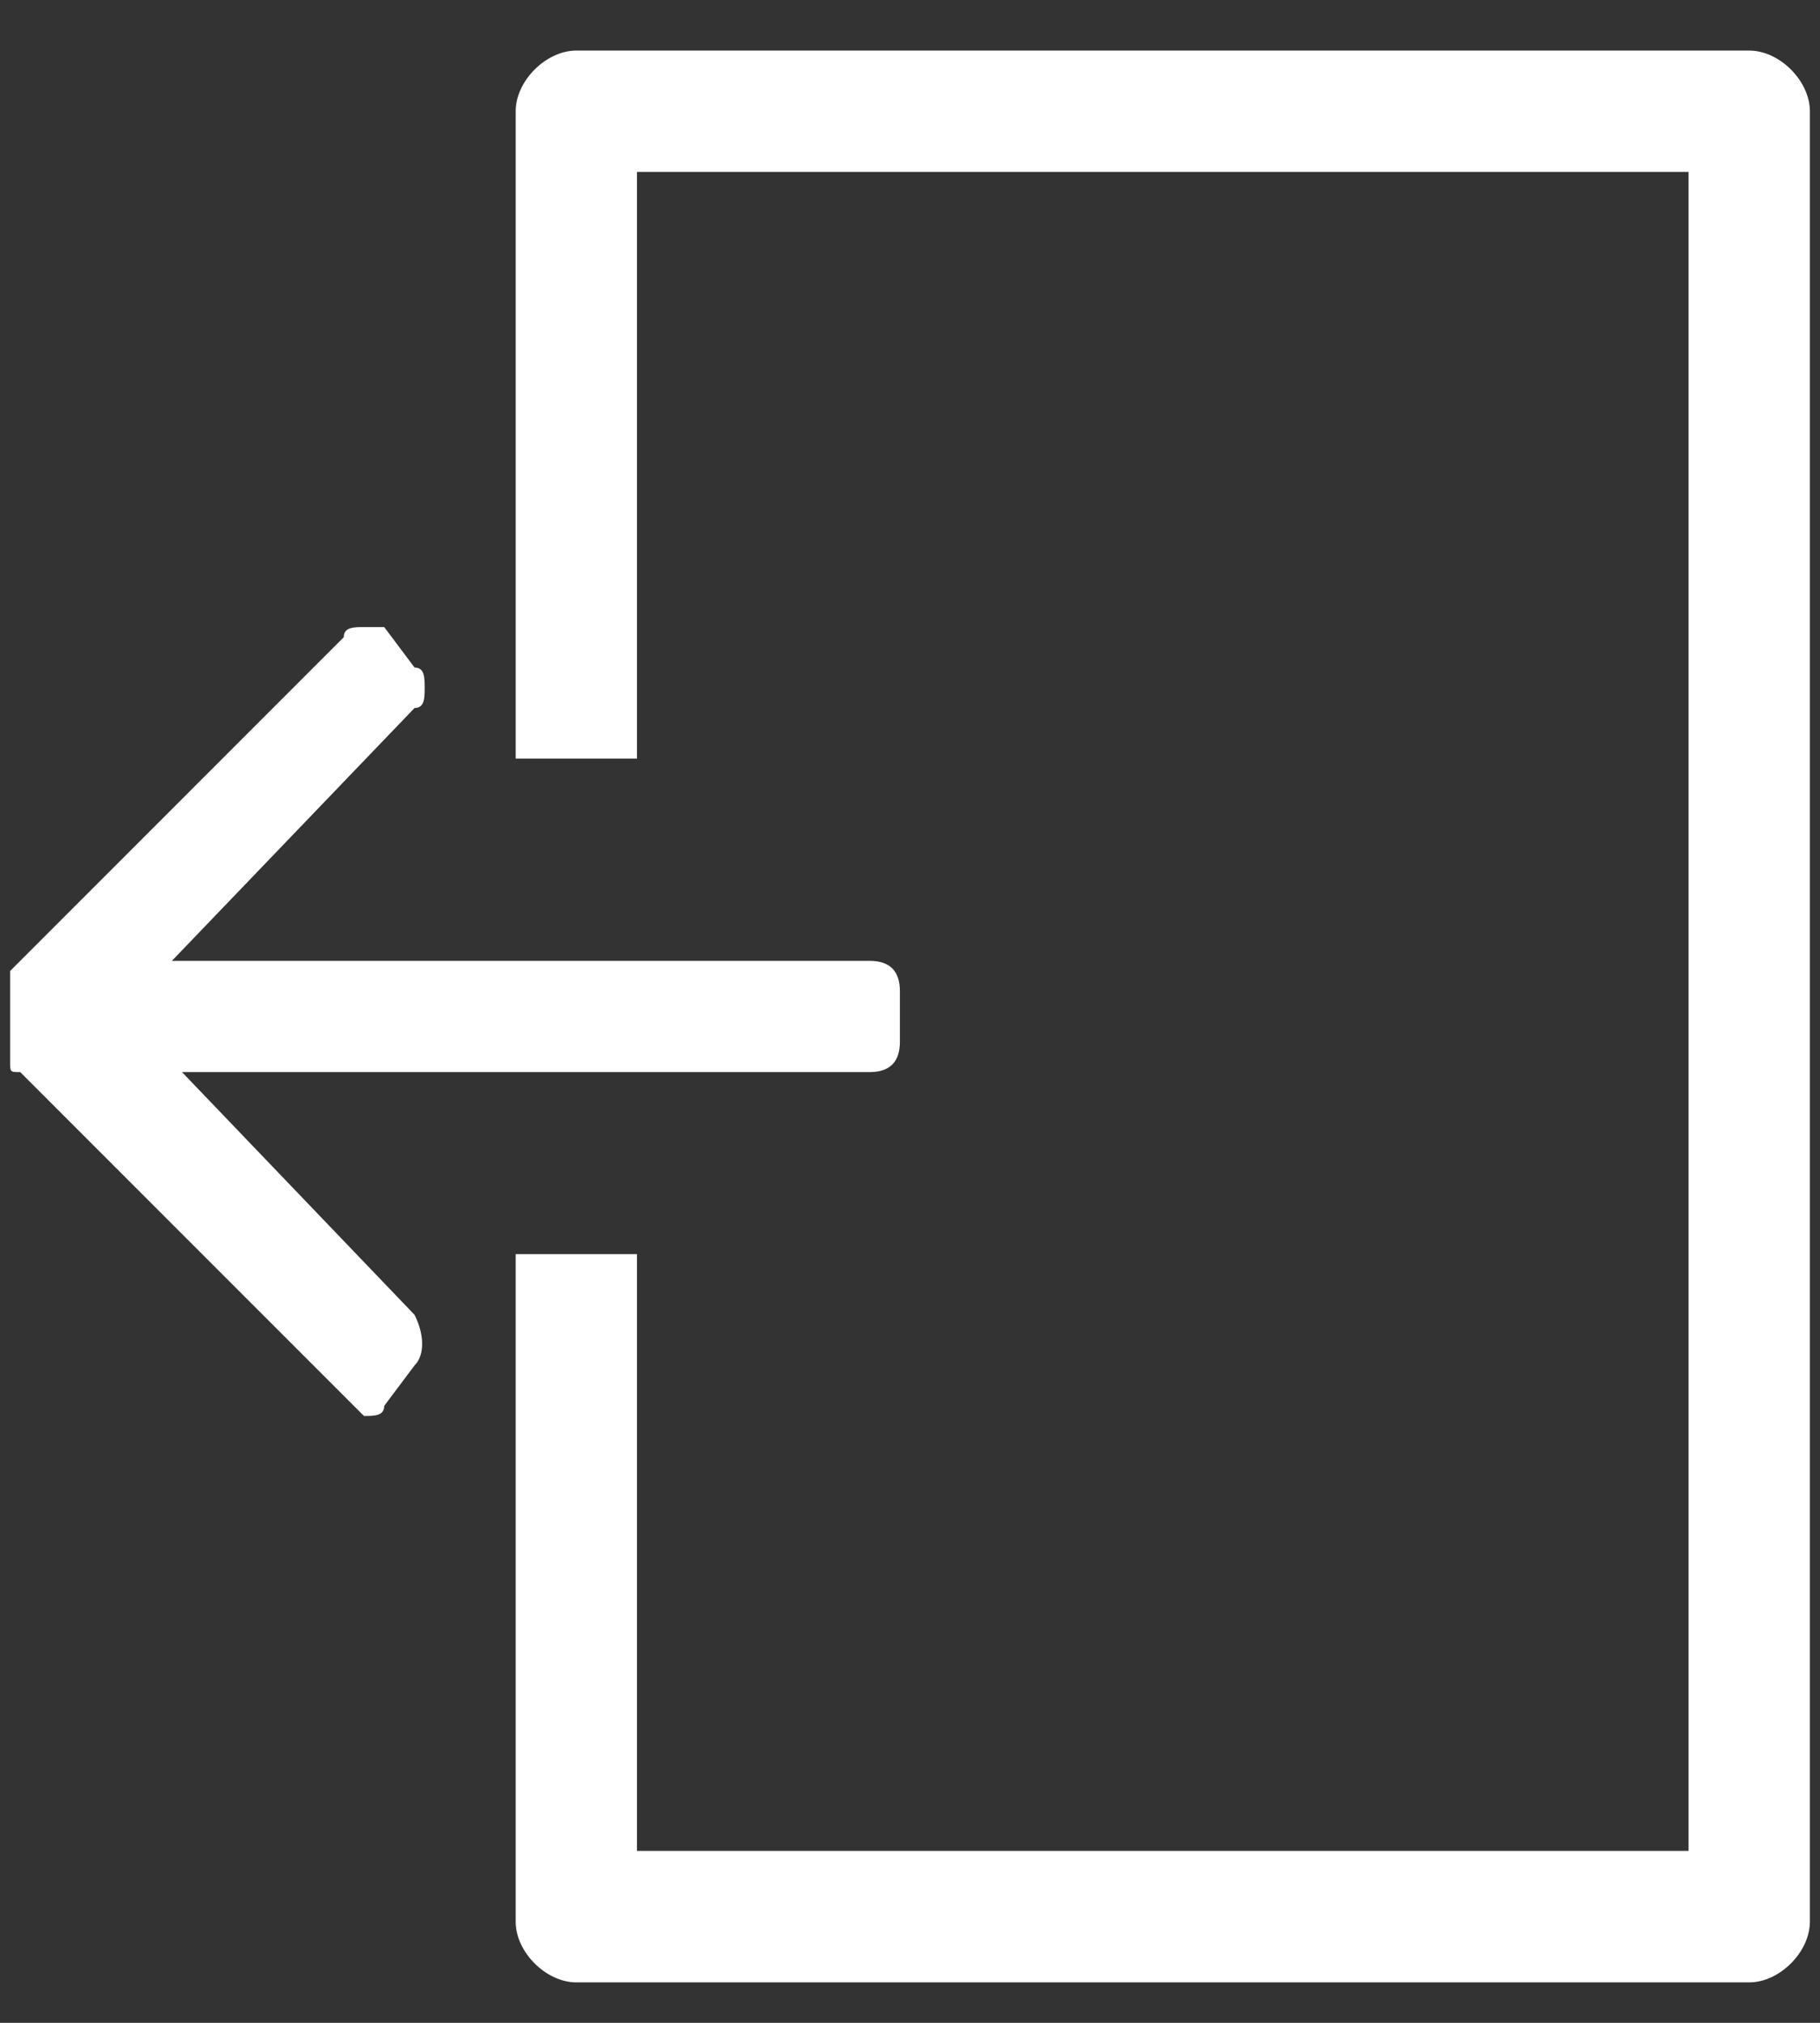 <?xml version="1.0" encoding="utf-8"?>
<!-- Generator: Adobe Illustrator 22.1.0, SVG Export Plug-In . SVG Version: 6.00 Build 0)  -->
<svg version="1.1" id="Layer_1" xmlns="http://www.w3.org/2000/svg" xmlns:xlink="http://www.w3.org/1999/xlink" x="0px" y="0px"
	 viewBox="0 0 18 20" style="enable-background:new 0 0 18 20;" xml:space="preserve">
<rect x="0" y="0" width="18" height="20" fill="#333333" stroke="none"/>
<style type="text/css">
	.st0{fill:#fff;}
</style>
<g>
	<path class="st0" d="M17.3,0.5H5.7c-0.3,0-0.6,0.3-0.6,0.6v6.4h1.2V1.7h10.4v16.6H6.3v-5.9H5.1V19c0,0.3,0.3,0.6,0.6,0.6h11.6
		c0.3,0,0.6-0.3,0.6-0.6V1.1C17.9,0.8,17.6,0.5,17.3,0.5z"/>
	<path class="st0" d="M1.8,10.6h6.8c0.2,0,0.3-0.1,0.3-0.3V9.8c0-0.2-0.1-0.3-0.3-0.3H1.7L4.1,7C4.2,7,4.2,6.9,4.2,6.8
		c0-0.1,0-0.2-0.1-0.2L3.8,6.2C3.7,6.2,3.7,6.2,3.6,6.2c0,0,0,0,0,0c-0.1,0-0.2,0-0.2,0.1L0.2,9.5c0,0-0.1,0.1-0.1,0.1v0.9
		c0,0.1,0,0.1,0.1,0.1l3.2,3.2C3.5,13.9,3.6,14,3.6,14c0.1,0,0.2,0,0.2-0.1l0.3-0.4c0.1-0.1,0.1-0.3,0-0.5L1.8,10.6z"/>
</g>
</svg>
